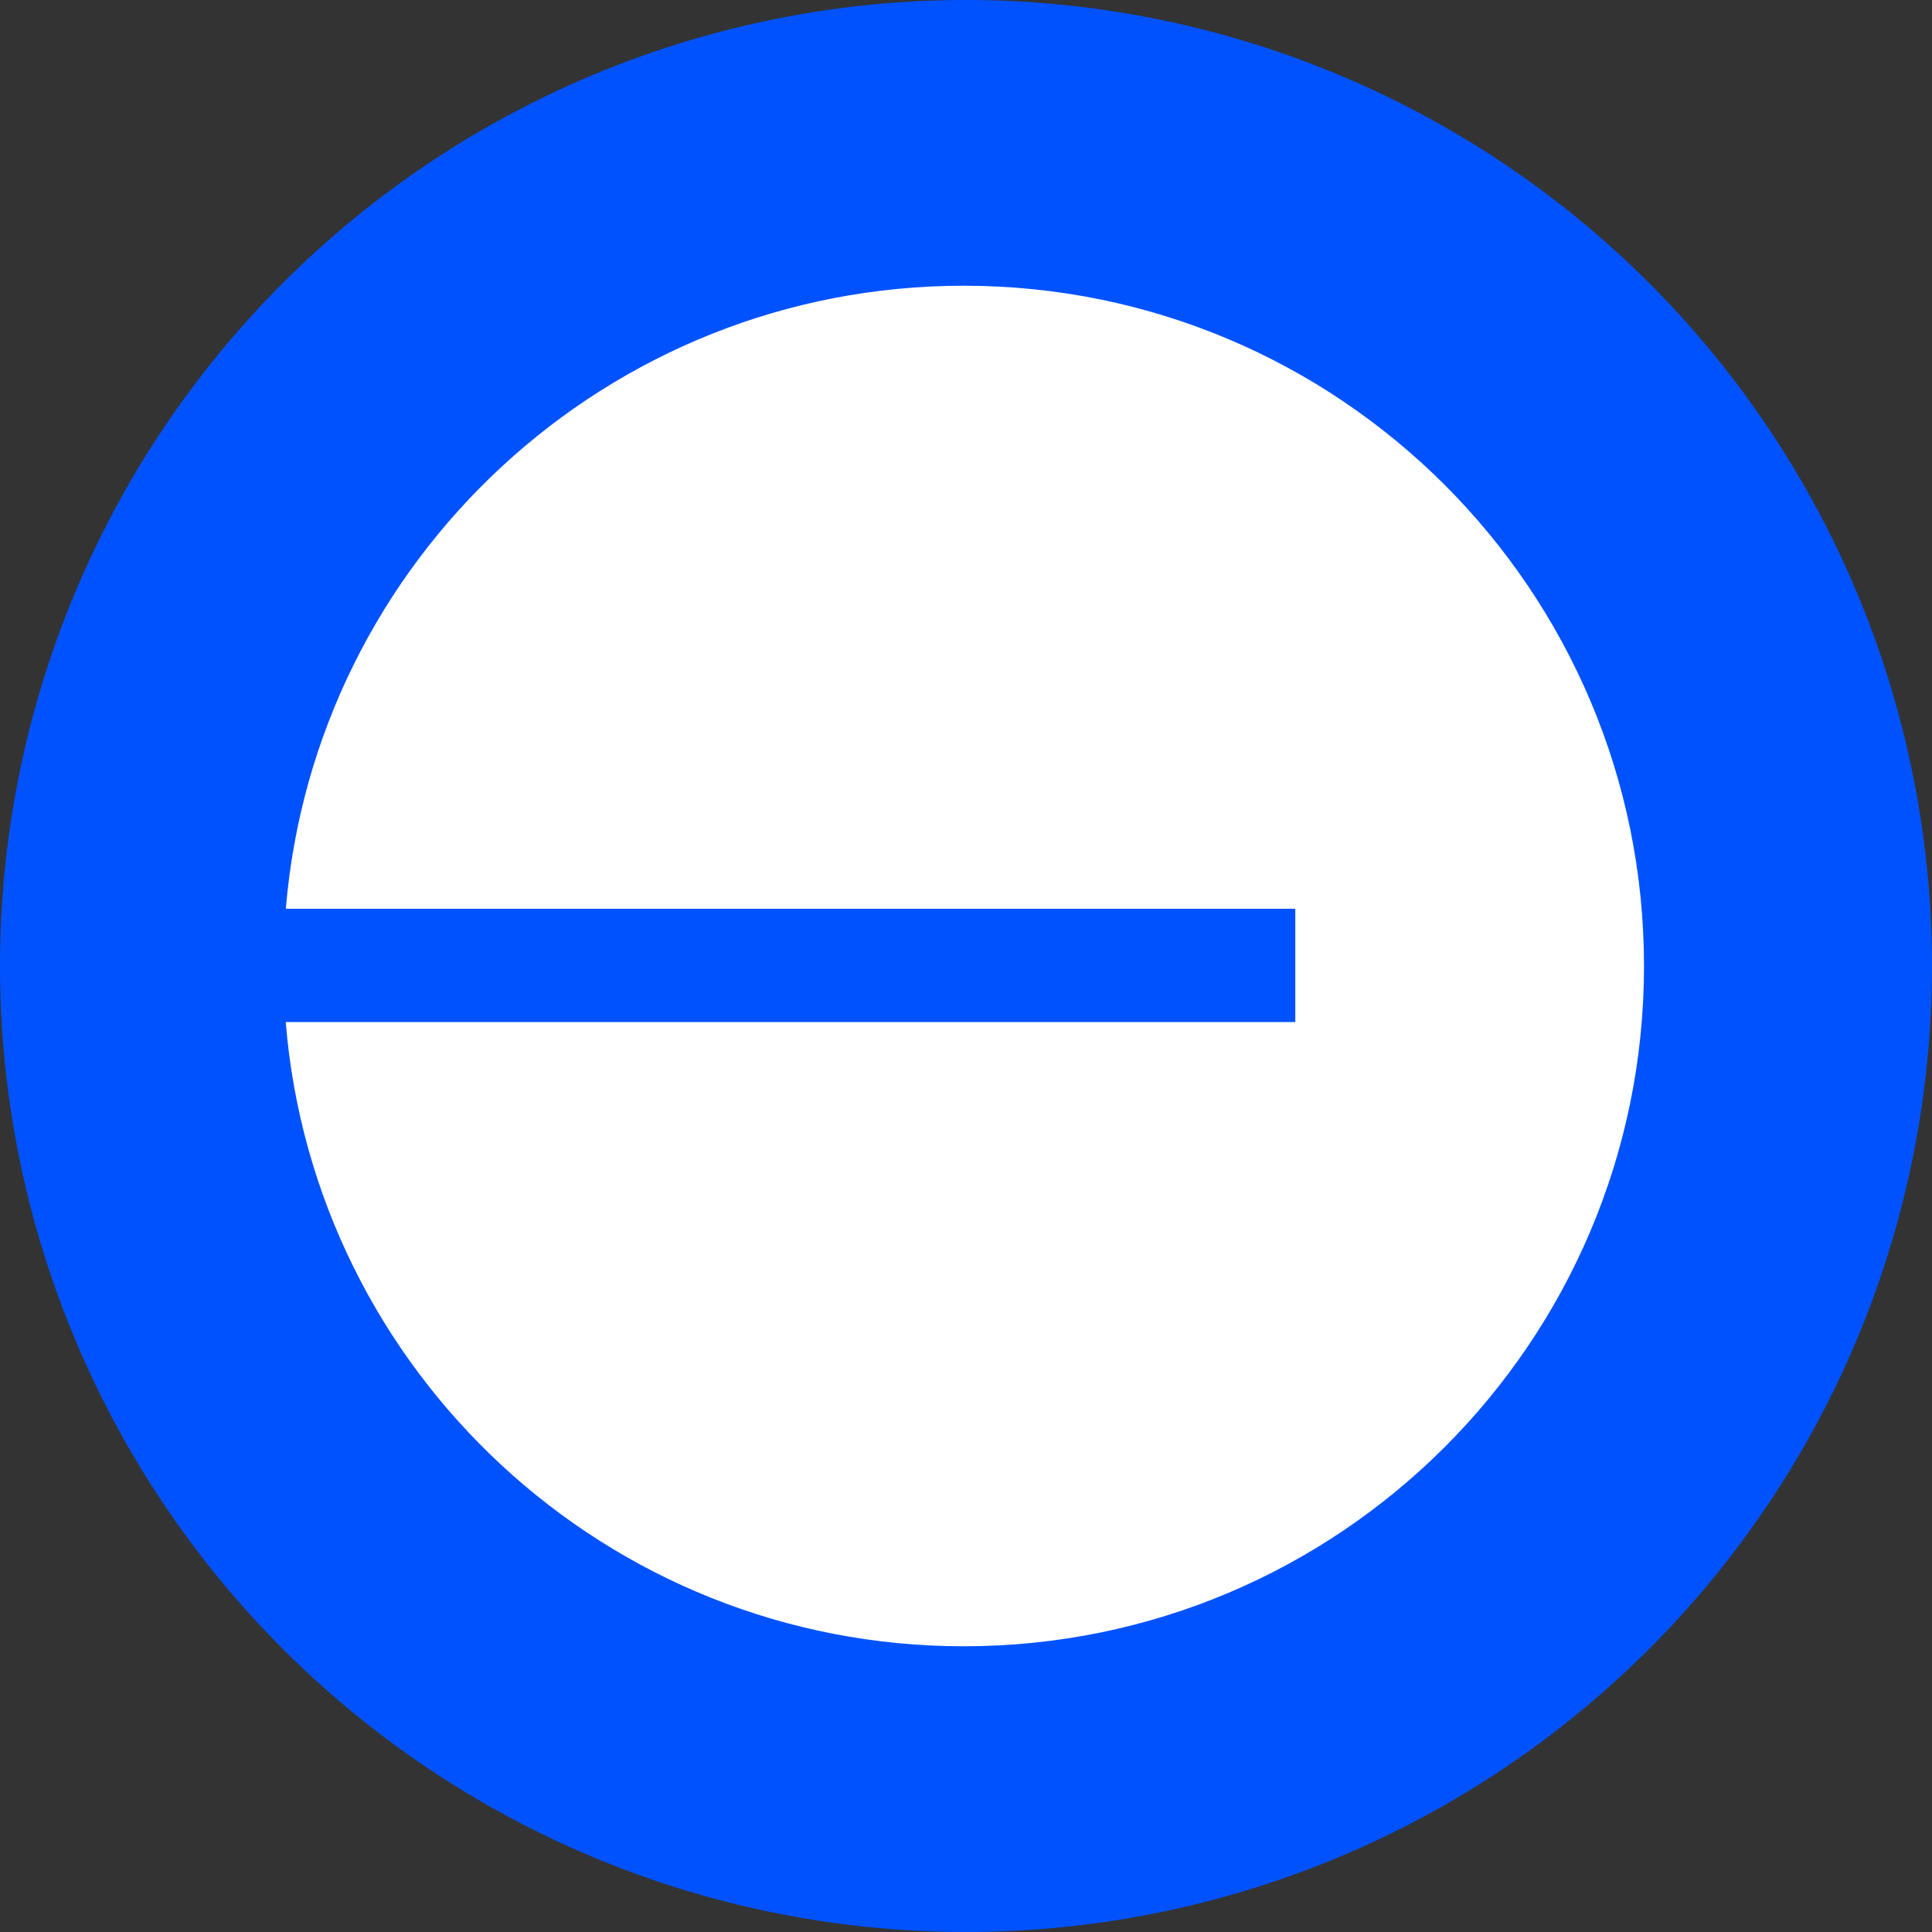 <svg xmlns="http://www.w3.org/2000/svg" style="fill-rule:evenodd;clip-rule:evenodd;stroke-linejoin:round;stroke-miterlimit:2" viewBox="0 0 256 256" width="256" height="256"><rect x="0" y="0" width="256" height="256" fill="#333333" stroke="none"/><path d="M128 256a128.008 128.008 0 0 0 118.257-79.017A128.005 128.005 0 0 0 218.51 37.491 128 128 0 1 0 128 256Z" style="fill:#0052ff;fill-rule:nonzero" class="fg"/><path d="M127.7 218.141c49.782 0 90.139-40.357 90.139-90.141 0-49.783-40.357-90.14-90.139-90.14-47.229 0-85.975 36.321-89.827 82.554h133.762v15.011H37.86c3.775 46.31 42.555 82.716 89.84 82.716Z" style="fill:#fff;fill-rule:nonzero" class="bg"/></svg>